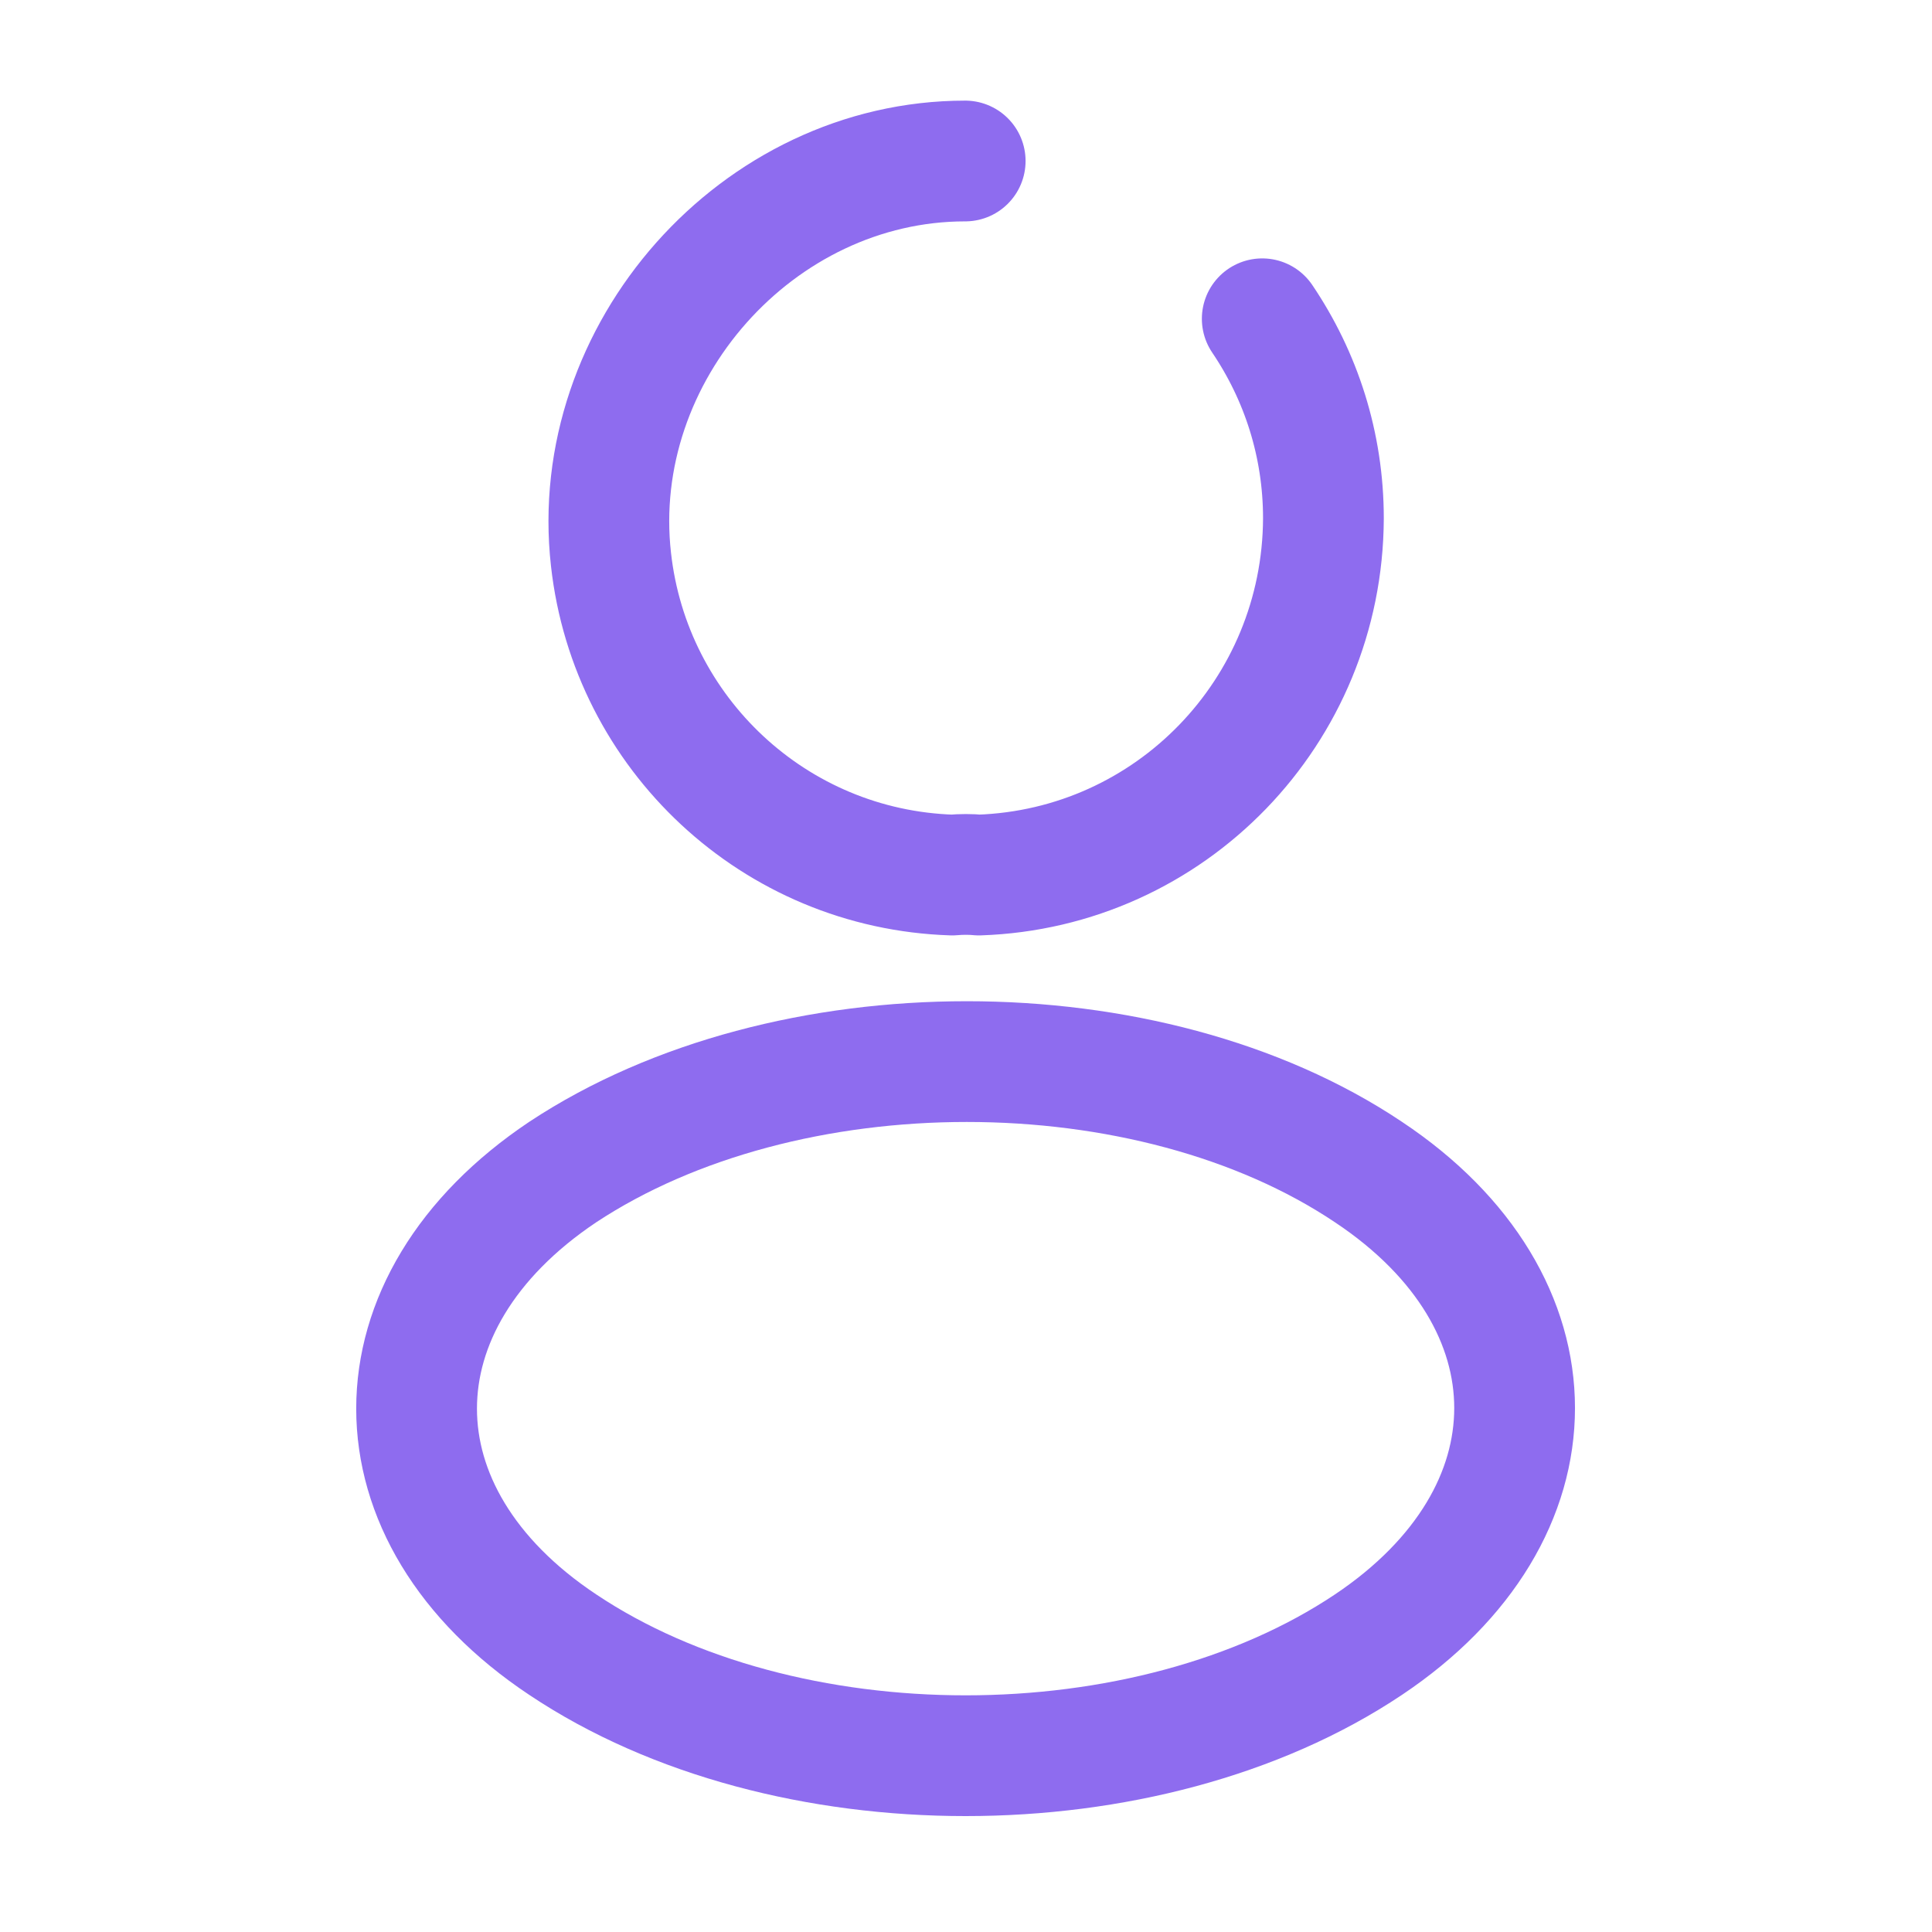 <svg width="24" height="24" viewBox="0 0 24 24" fill="none" xmlns="http://www.w3.org/2000/svg">
<path d="M15.68 3.96C16.16 4.67 16.44 5.52 16.44 6.44C16.43 8.84 14.54 10.79 12.16 10.87C12.06 10.86 11.94 10.86 11.83 10.87C9.62 10.8 7.83 9.11 7.59 6.95C7.3 4.38 9.41 2 11.99 2M6.99 14.56C4.57 16.18 4.57 18.82 6.99 20.43C9.74 22.27 14.25 22.27 17 20.43C19.42 18.81 19.42 16.17 17 14.56C14.27 12.73 9.76 12.73 6.99 14.56Z" stroke="#8E6CEF" stroke-width="1.5" stroke-linecap="round" stroke-linejoin="round"/>
</svg>
